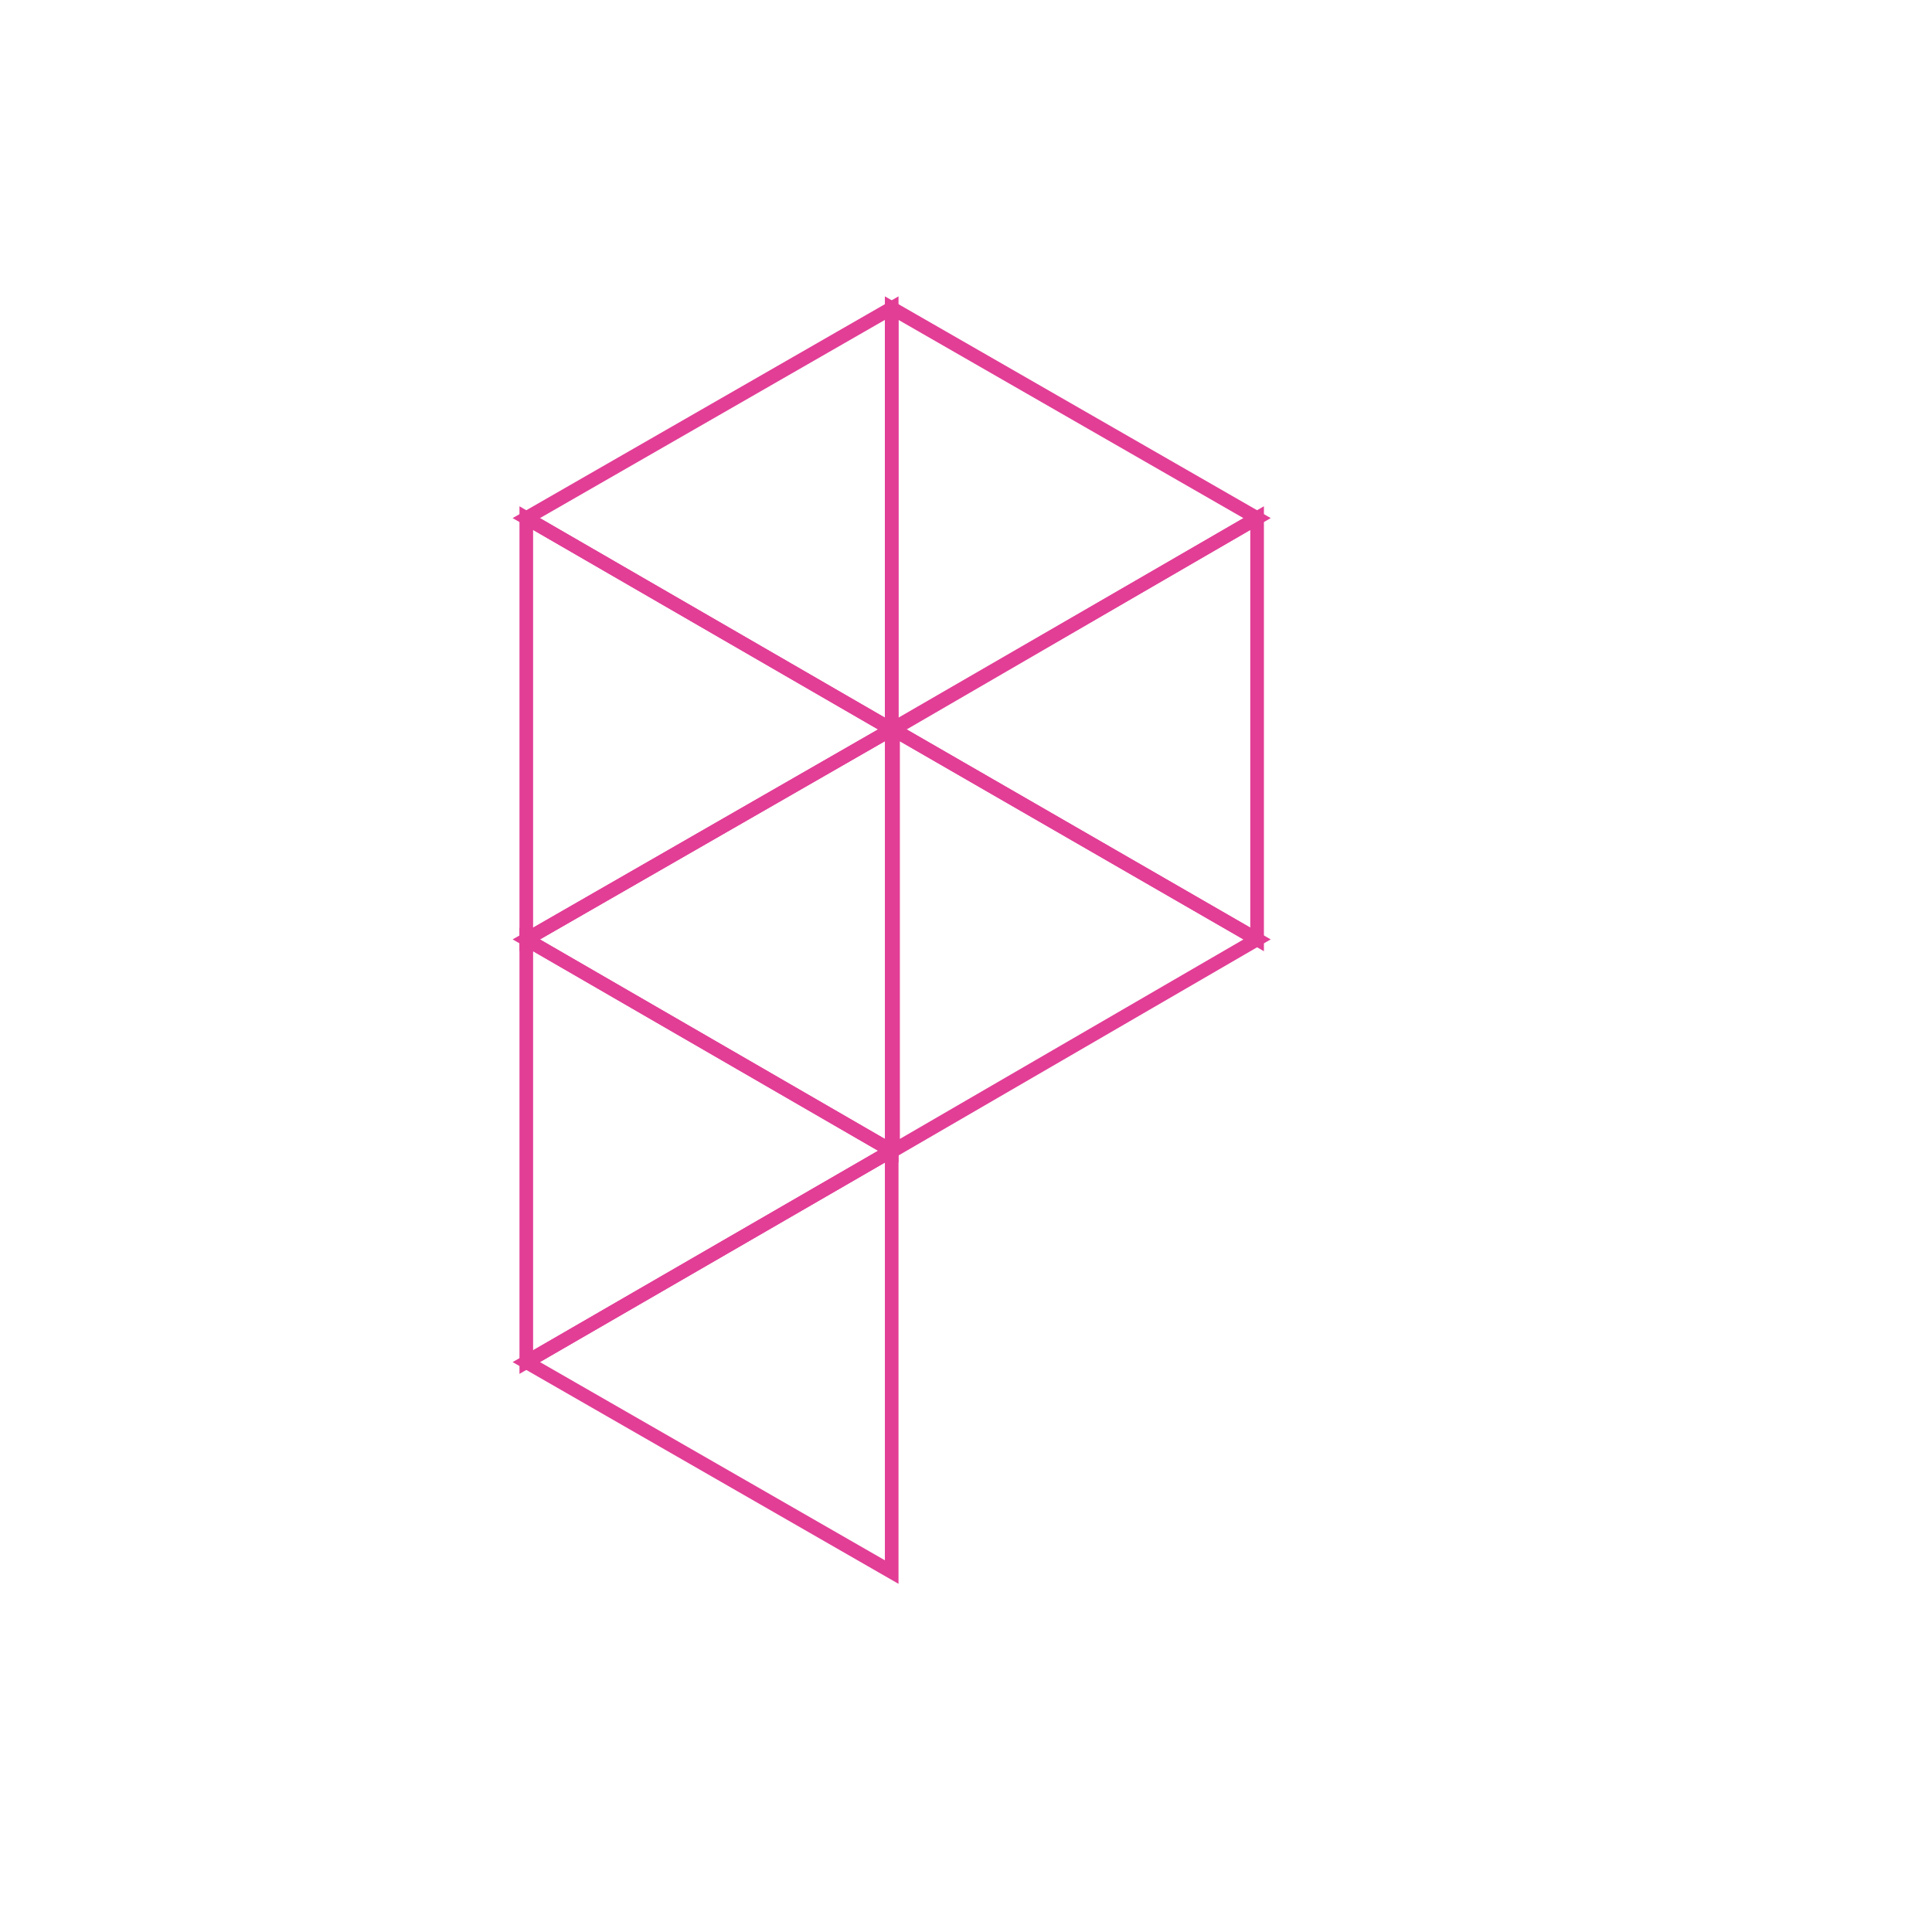 <?xml version="1.0" encoding="utf-8"?>
<!-- Generator: Adobe Illustrator 24.0.0, SVG Export Plug-In . SVG Version: 6.00 Build 0)  -->
<svg version="1.1" id="Layer_1" xmlns="http://www.w3.org/2000/svg" xmlns:xlink="http://www.w3.org/1999/xlink" x="0px" y="0px"
	 viewBox="0 0 141.7 141.7" style="enable-background:new 0 0 141.7 141.7;" xml:space="preserve">
<style type="text/css">
	.st0{fill:none;stroke:#E23E96;stroke-miterlimit:10;}
</style>
<polygon class="st0" points="65.5,53.5 65.5,84.4 92.2,68.9 "/>
<polygon class="st0" points="65.5,53.5 92.2,68.9 92.2,38 "/>
<polygon class="st0" points="38.6,38 65.4,53.5 65.4,22.6 "/>
<polygon class="st0" points="92.2,38 65.4,22.6 65.4,53.5 "/>
<polygon class="st0" points="38.6,38 38.6,68.9 65.4,53.5 "/>
<polygon class="st0" points="65.4,53.5 38.6,68.9 65.4,84.4 "/>
<polygon class="st0" points="38.6,68.9 38.6,99.9 65.4,84.4 "/>
<polygon class="st0" points="65.4,84.4 38.6,99.9 65.4,115.3 "/>
</svg>

